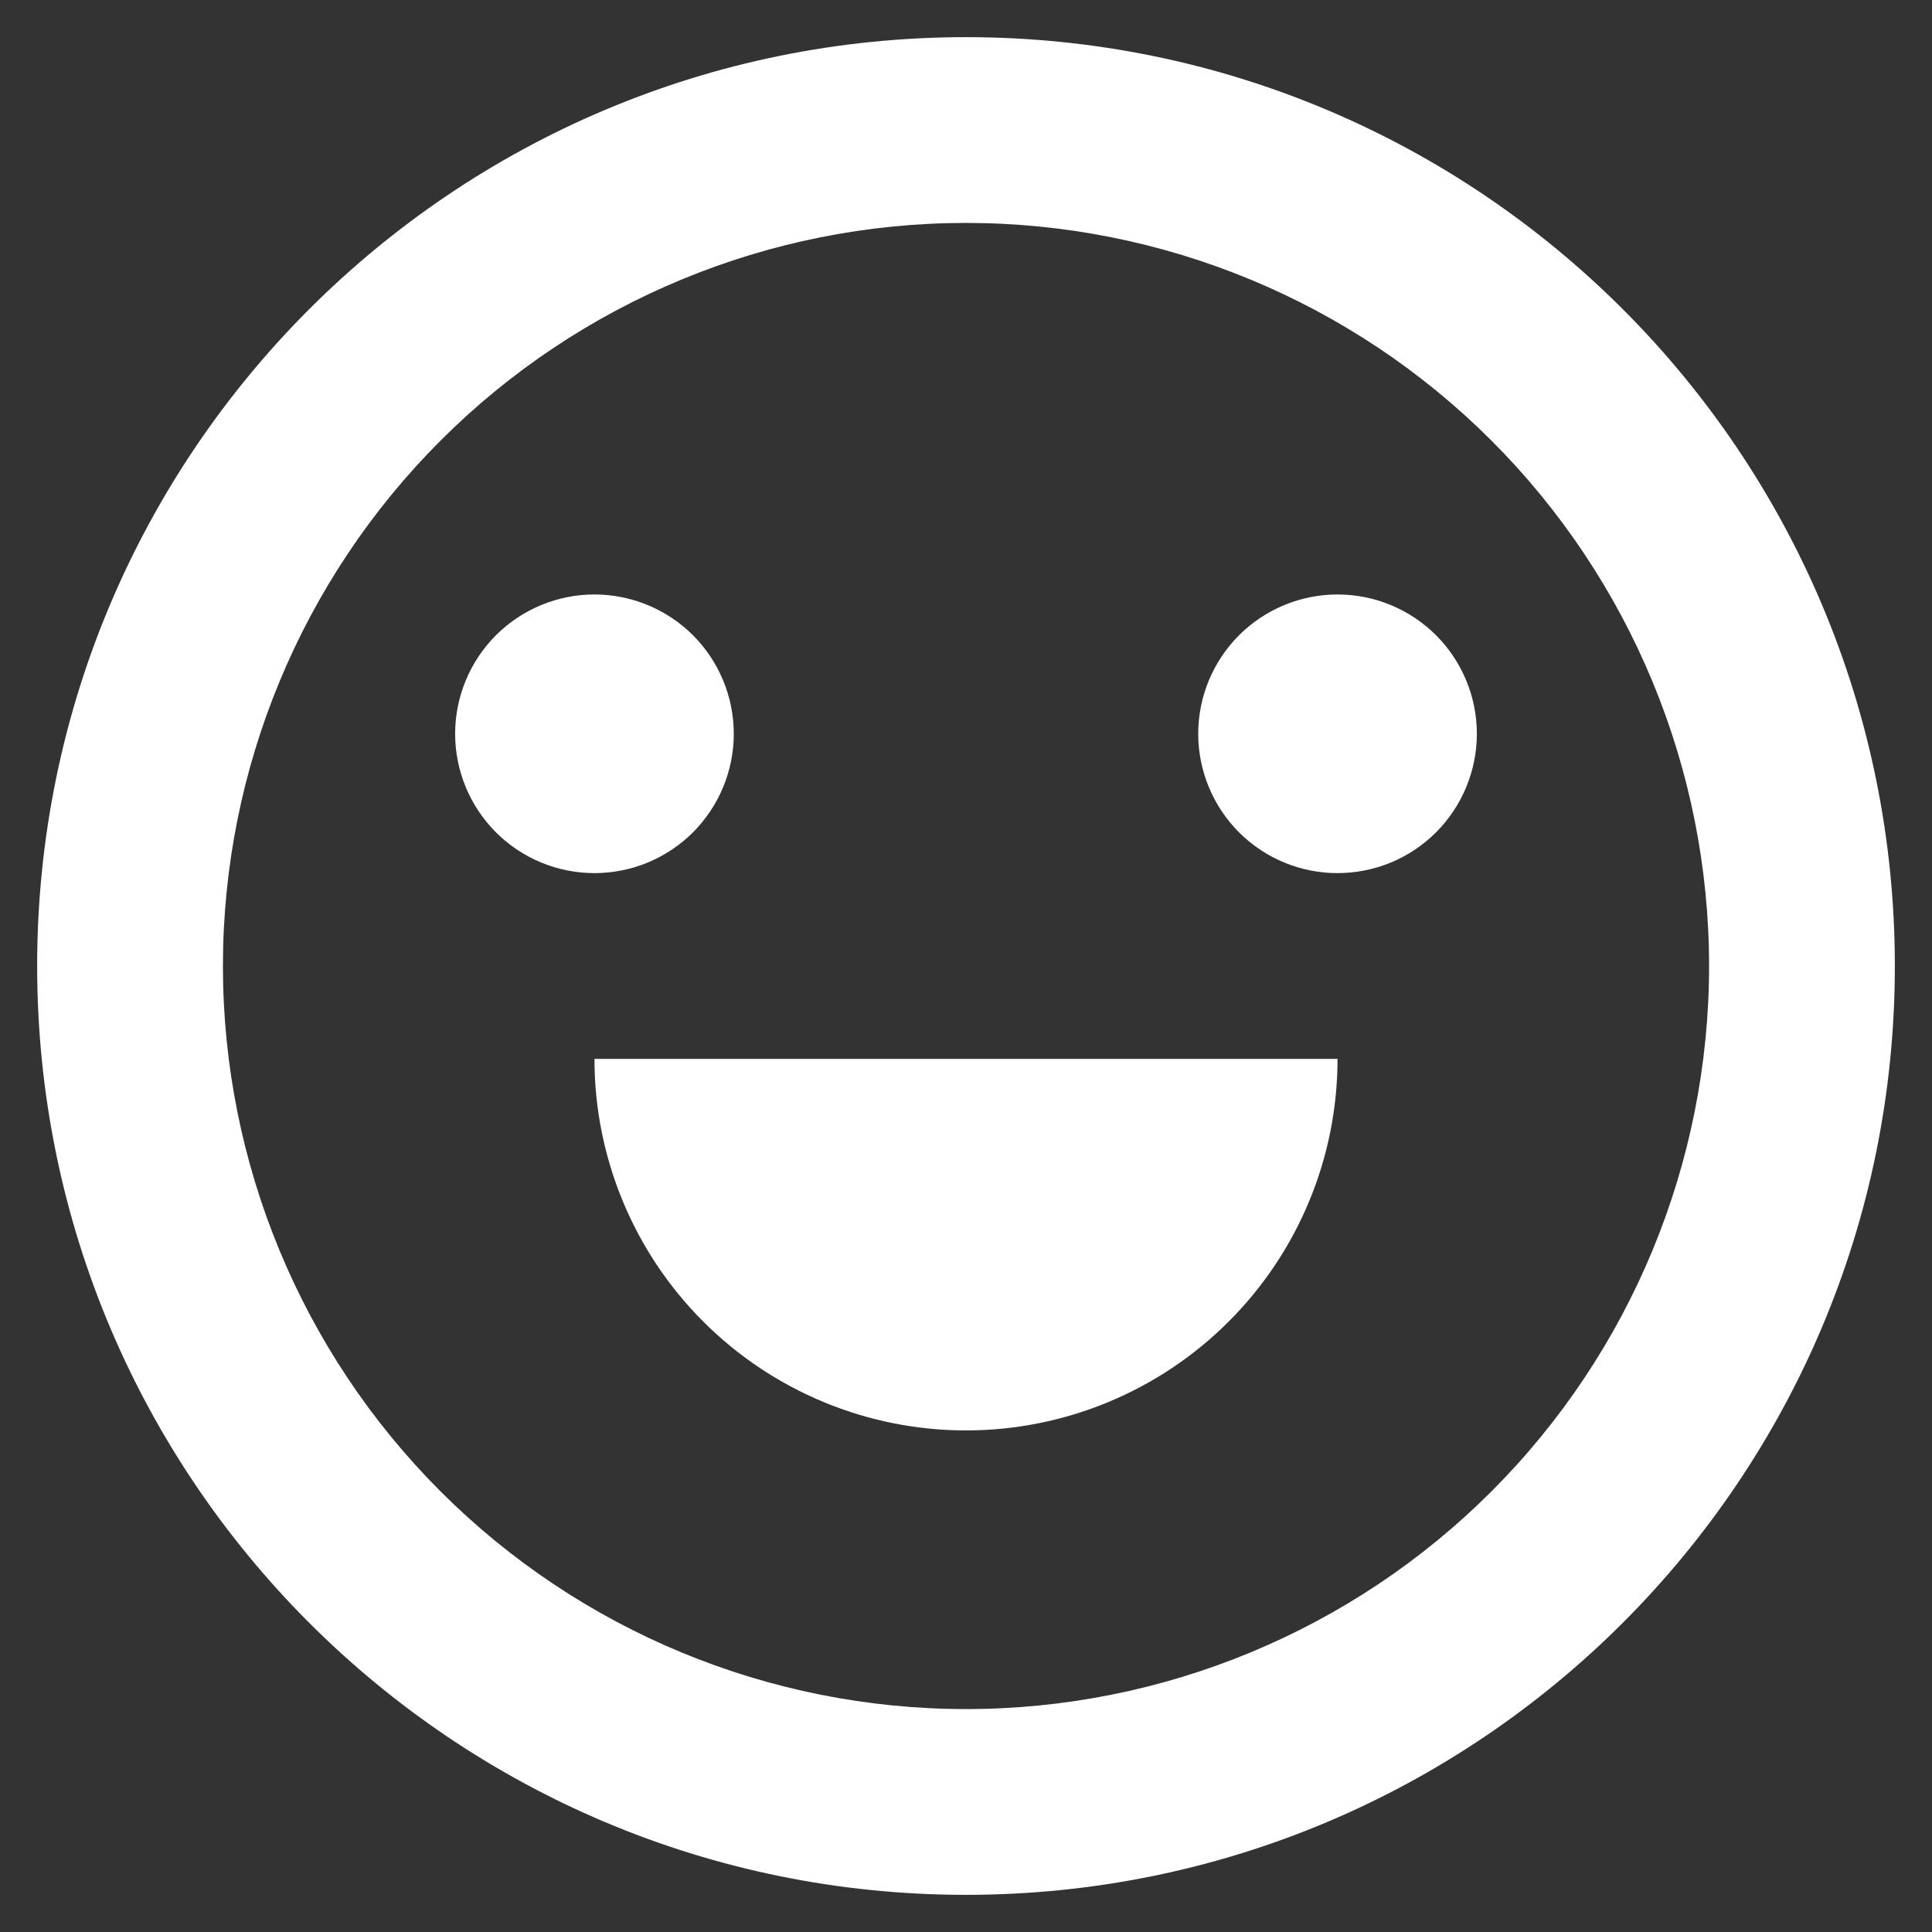 <svg width="26" height="26" viewBox="0 0 26 26" fill="none" xmlns="http://www.w3.org/2000/svg">
<rect x="0" y="0" width="26" height="26" fill="#333333" stroke="none"/>
<path d="M13 25.5C6.096 25.5 0.5 19.904 0.5 13C0.5 6.096 6.096 0.5 13 0.5C19.904 0.5 25.5 6.096 25.5 13C25.5 19.904 19.904 25.5 13 25.5ZM13 23C15.652 23 18.196 21.946 20.071 20.071C21.946 18.196 23 15.652 23 13C23 10.348 21.946 7.804 20.071 5.929C18.196 4.054 15.652 3 13 3C10.348 3 7.804 4.054 5.929 5.929C4.054 7.804 3 10.348 3 13C3 15.652 4.054 18.196 5.929 20.071C7.804 21.946 10.348 23 13 23ZM8 14.25H18C18 15.576 17.473 16.848 16.535 17.785C15.598 18.723 14.326 19.25 13 19.25C11.674 19.25 10.402 18.723 9.464 17.785C8.527 16.848 8 15.576 8 14.25ZM8 11.75C7.503 11.75 7.026 11.553 6.674 11.201C6.323 10.849 6.125 10.372 6.125 9.875C6.125 9.378 6.323 8.901 6.674 8.549C7.026 8.198 7.503 8 8 8C8.497 8 8.974 8.198 9.326 8.549C9.677 8.901 9.875 9.378 9.875 9.875C9.875 10.372 9.677 10.849 9.326 11.201C8.974 11.553 8.497 11.75 8 11.75ZM18 11.75C17.503 11.75 17.026 11.553 16.674 11.201C16.323 10.849 16.125 10.372 16.125 9.875C16.125 9.378 16.323 8.901 16.674 8.549C17.026 8.198 17.503 8 18 8C18.497 8 18.974 8.198 19.326 8.549C19.677 8.901 19.875 9.378 19.875 9.875C19.875 10.372 19.677 10.849 19.326 11.201C18.974 11.553 18.497 11.75 18 11.75Z" fill="white"/>
</svg>
